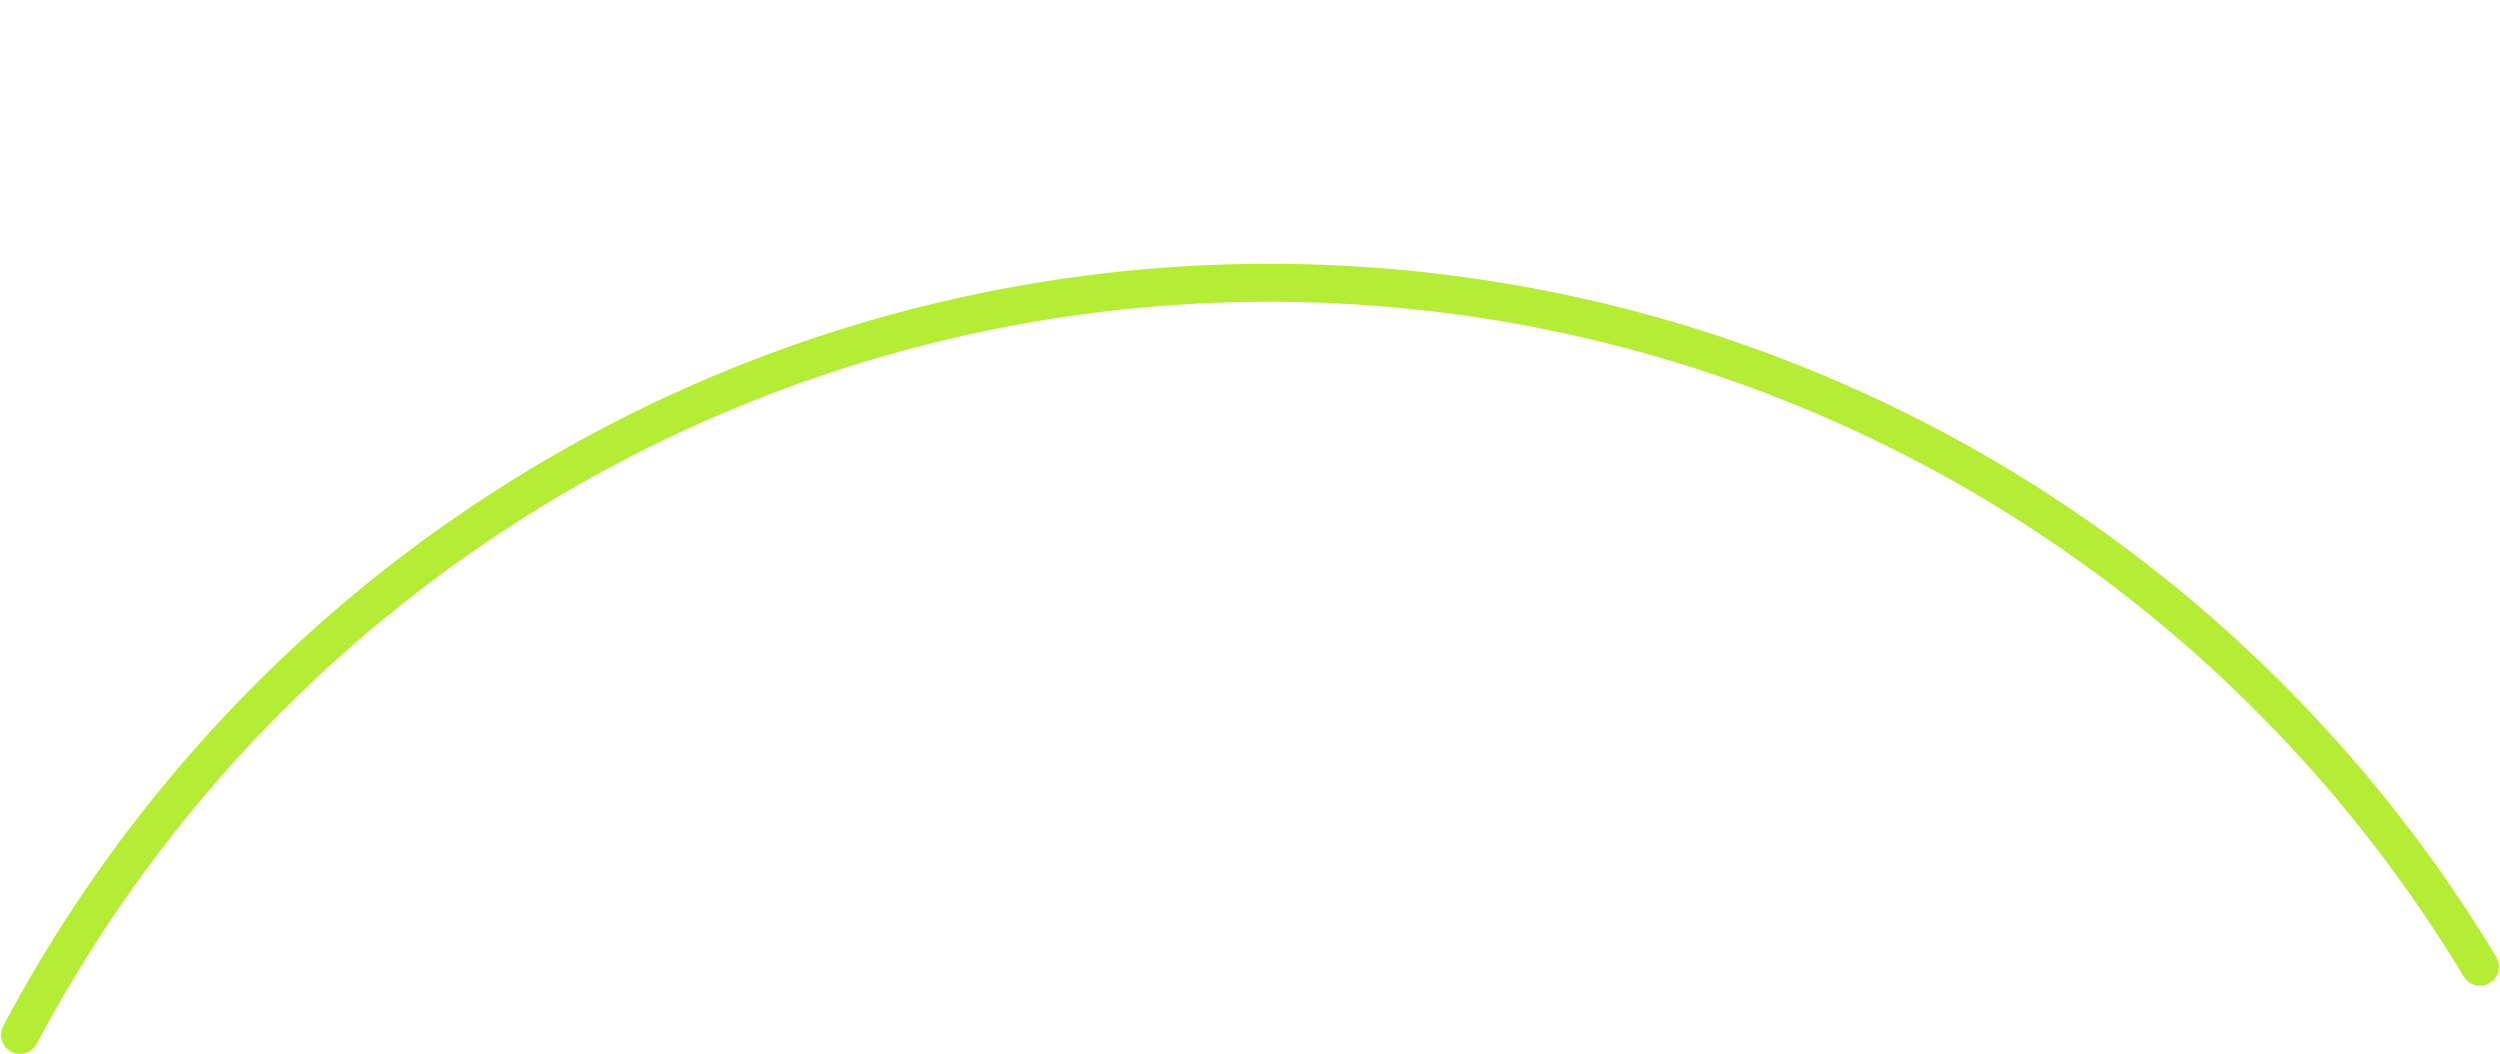 <?xml version="1.0" encoding="UTF-8" standalone="no"?>
<!DOCTYPE svg PUBLIC "-//W3C//DTD SVG 1.1//EN" "http://www.w3.org/Graphics/SVG/1.1/DTD/svg11.dtd">
<!-- Generated by Microsoft Visio, SVG Export E_ArcLine-03 .svg Page-1 -->
<svg xmlns="http://www.w3.org/2000/svg" xmlns:xlink="http://www.w3.org/1999/xlink" xmlns:ev="http://www.w3.org/2001/xml-events"
		width="1.371in" height="0.578in" viewBox="0 0 98.693 41.643" xml:space="preserve" color-interpolation-filters="sRGB"
		class="st2">
	<style type="text/css">
	<![CDATA[
		.st1 {stroke:#b4ec36;stroke-linecap:round;stroke-linejoin:round;stroke-width:1.5}
		.st2 {fill:none;fill-rule:evenodd;font-size:12px;overflow:visible;stroke-linecap:square;stroke-miterlimit:3}
	]]>
	</style>

	<g>
		<title>Page-1</title>
		<g id="shape7939-1" transform="translate(96.79,-3.427) rotate(-1.587) scale(-1,1)">
			<title>E_ArcLine-03 </title>
			<path d="M0 41.64 A55.848 55.848 0 0 1 97.23 41.64" class="st1"/>
		</g>
	</g>
</svg>
